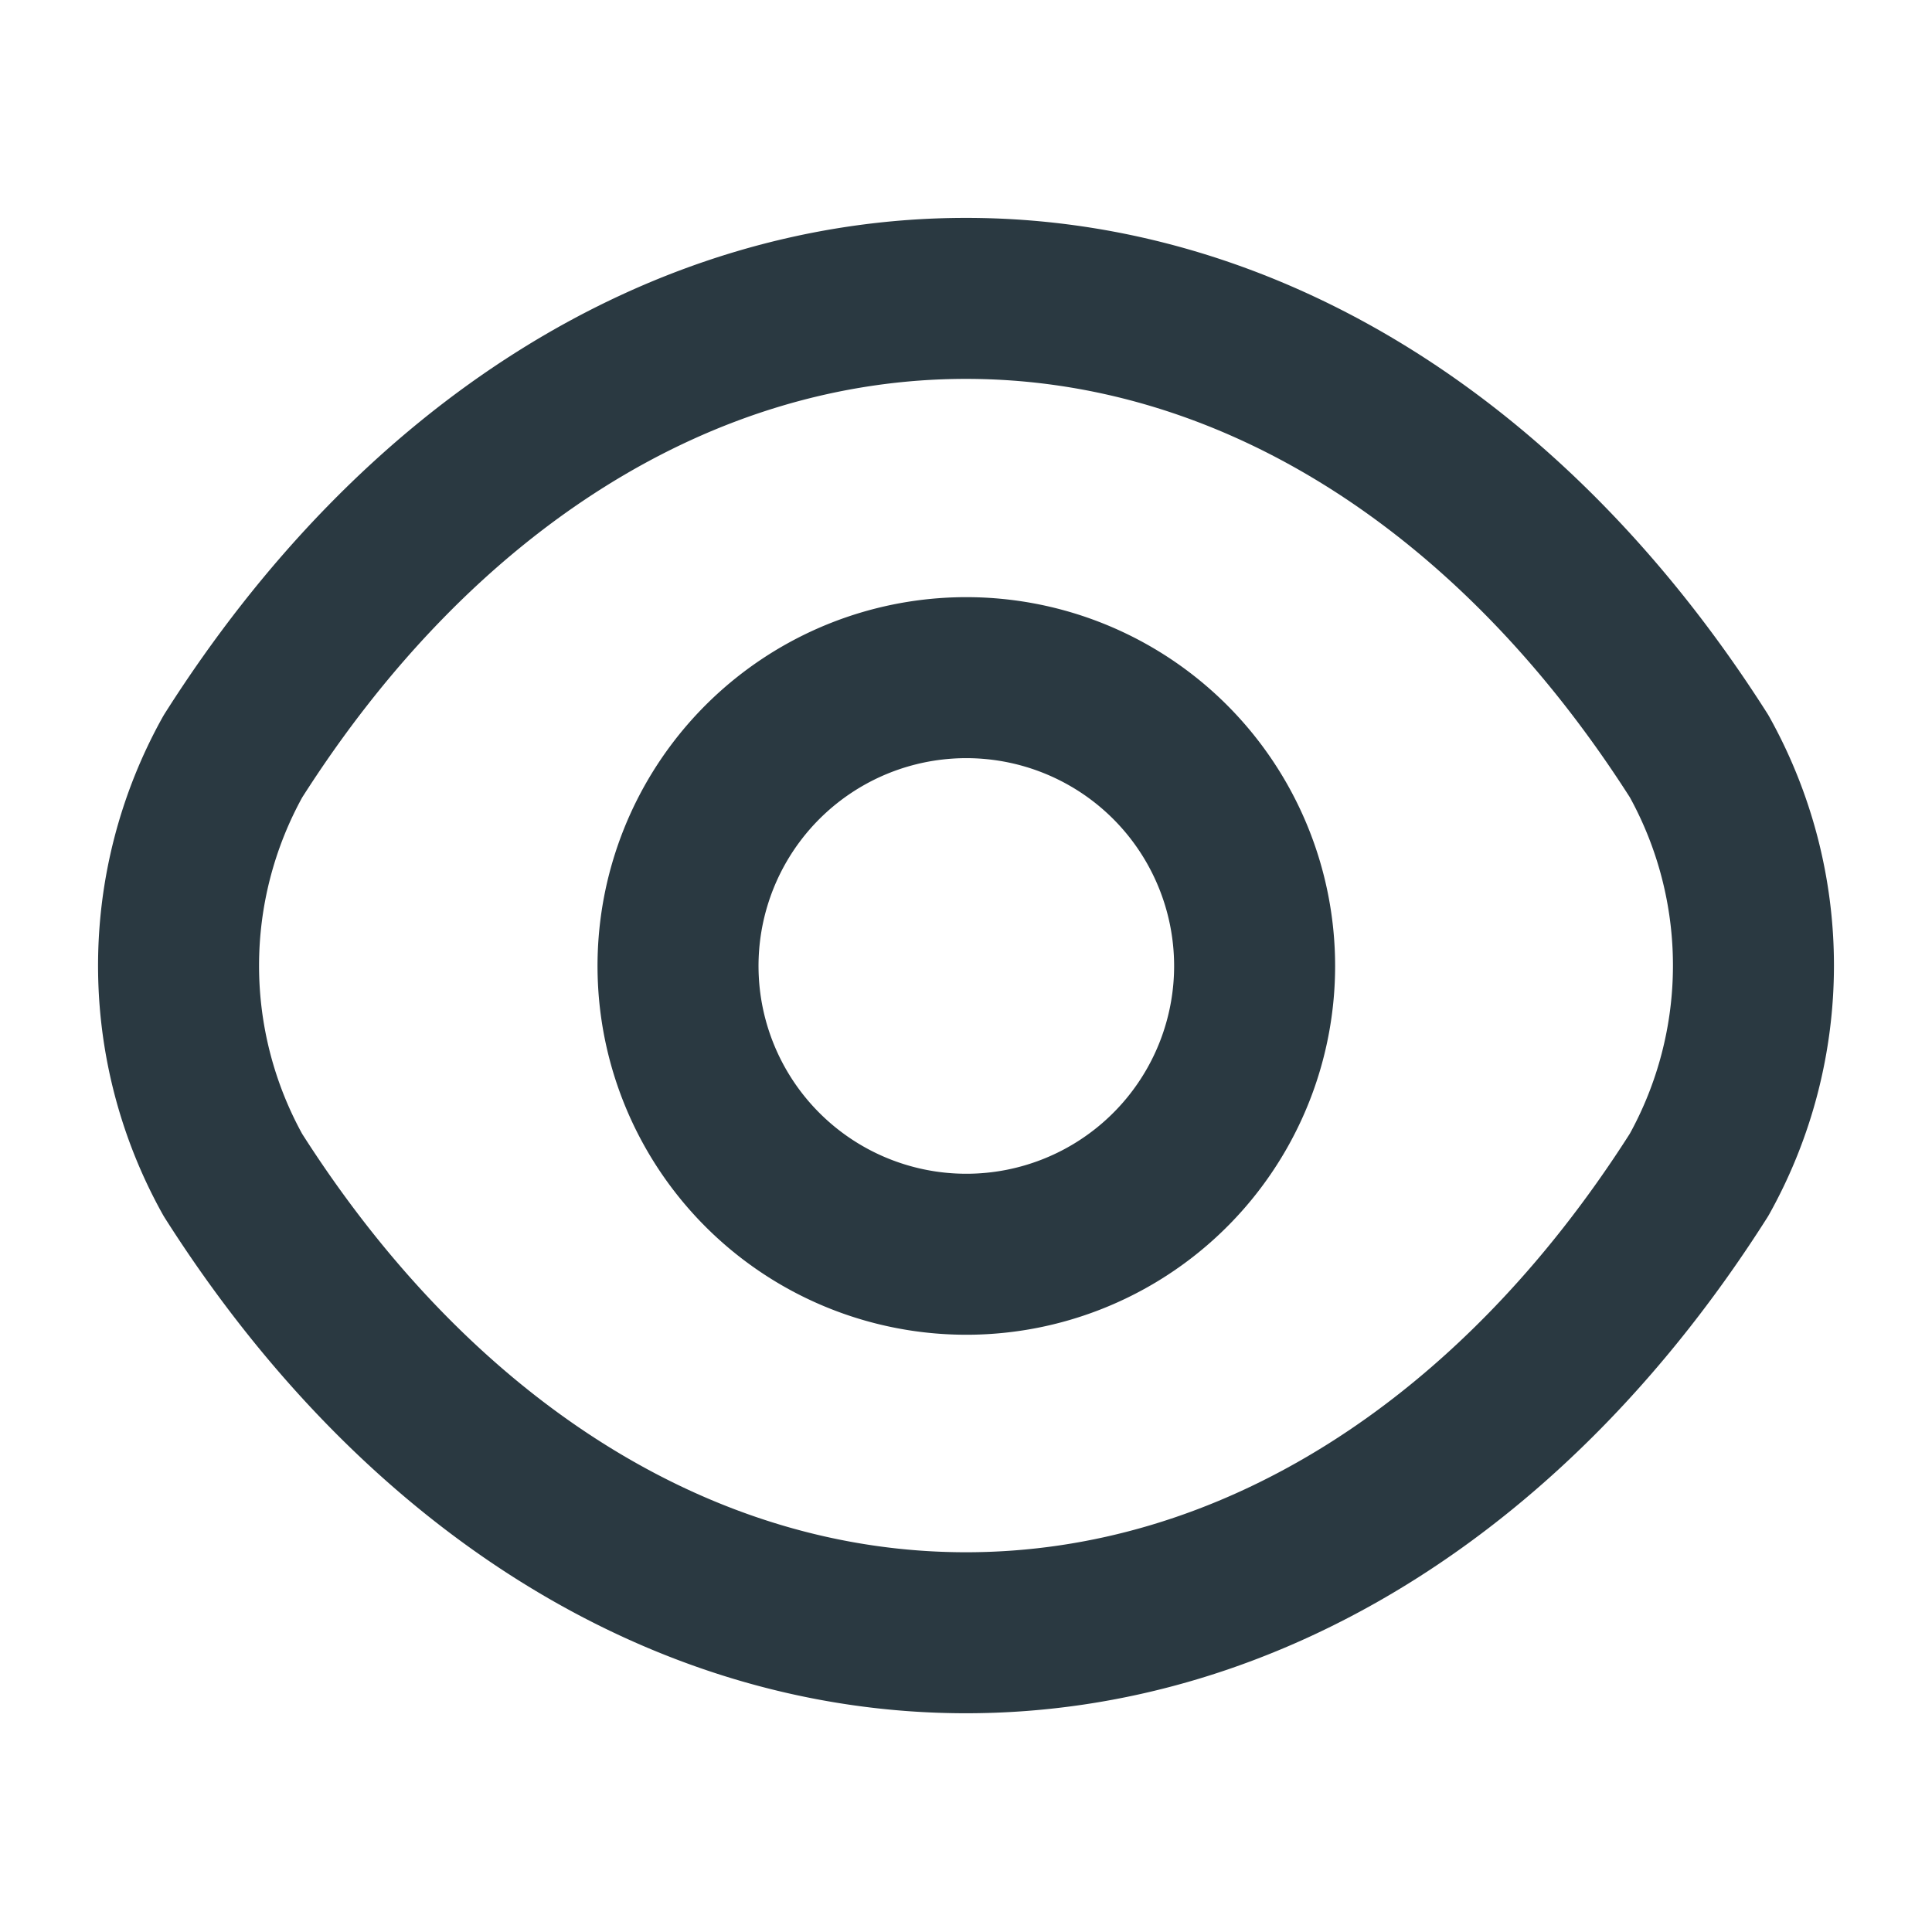 <svg xmlns="http://www.w3.org/2000/svg" width="18" height="18" viewBox="0 0 18 18">
  <g id="vuesax_linear_eye" data-name="vuesax/linear/eye" transform="translate(-108 -188)">
    <g id="eye" transform="translate(108 188)">
      <g id="Group_16089" data-name="Group 16089" transform="translate(1.664 2.78)">
        <path id="Vector" d="M5.378,2.689a2.686,2.686,0,1,1-.787-1.9,2.689,2.689,0,0,1,.787,1.9Z" transform="translate(4.647 3.531)" fill="none" stroke="#2a3941" stroke-linecap="round" stroke-linejoin="round" stroke-width="1.5"/>
        <path id="Vector-2" data-name="Vector" d="M7.336,12.432c2.647,0,5.113-1.562,6.83-4.267a4.007,4.007,0,0,0,0-3.9C12.446,1.562,9.983,0,7.336,0S2.223,1.562.506,4.267a4.007,4.007,0,0,0,0,3.9C2.223,10.869,4.69,12.432,7.336,12.432Z" transform="translate(0 0)" fill="none" stroke="#2a3941" stroke-linecap="round" stroke-linejoin="round" stroke-width="1.5"/>
      </g>
      <path id="Vector-3" data-name="Vector" d="M0,0H18V18H0Z" transform="translate(18 18) rotate(180)" fill="none" opacity="0"/>
    </g>
  </g>
</svg>
